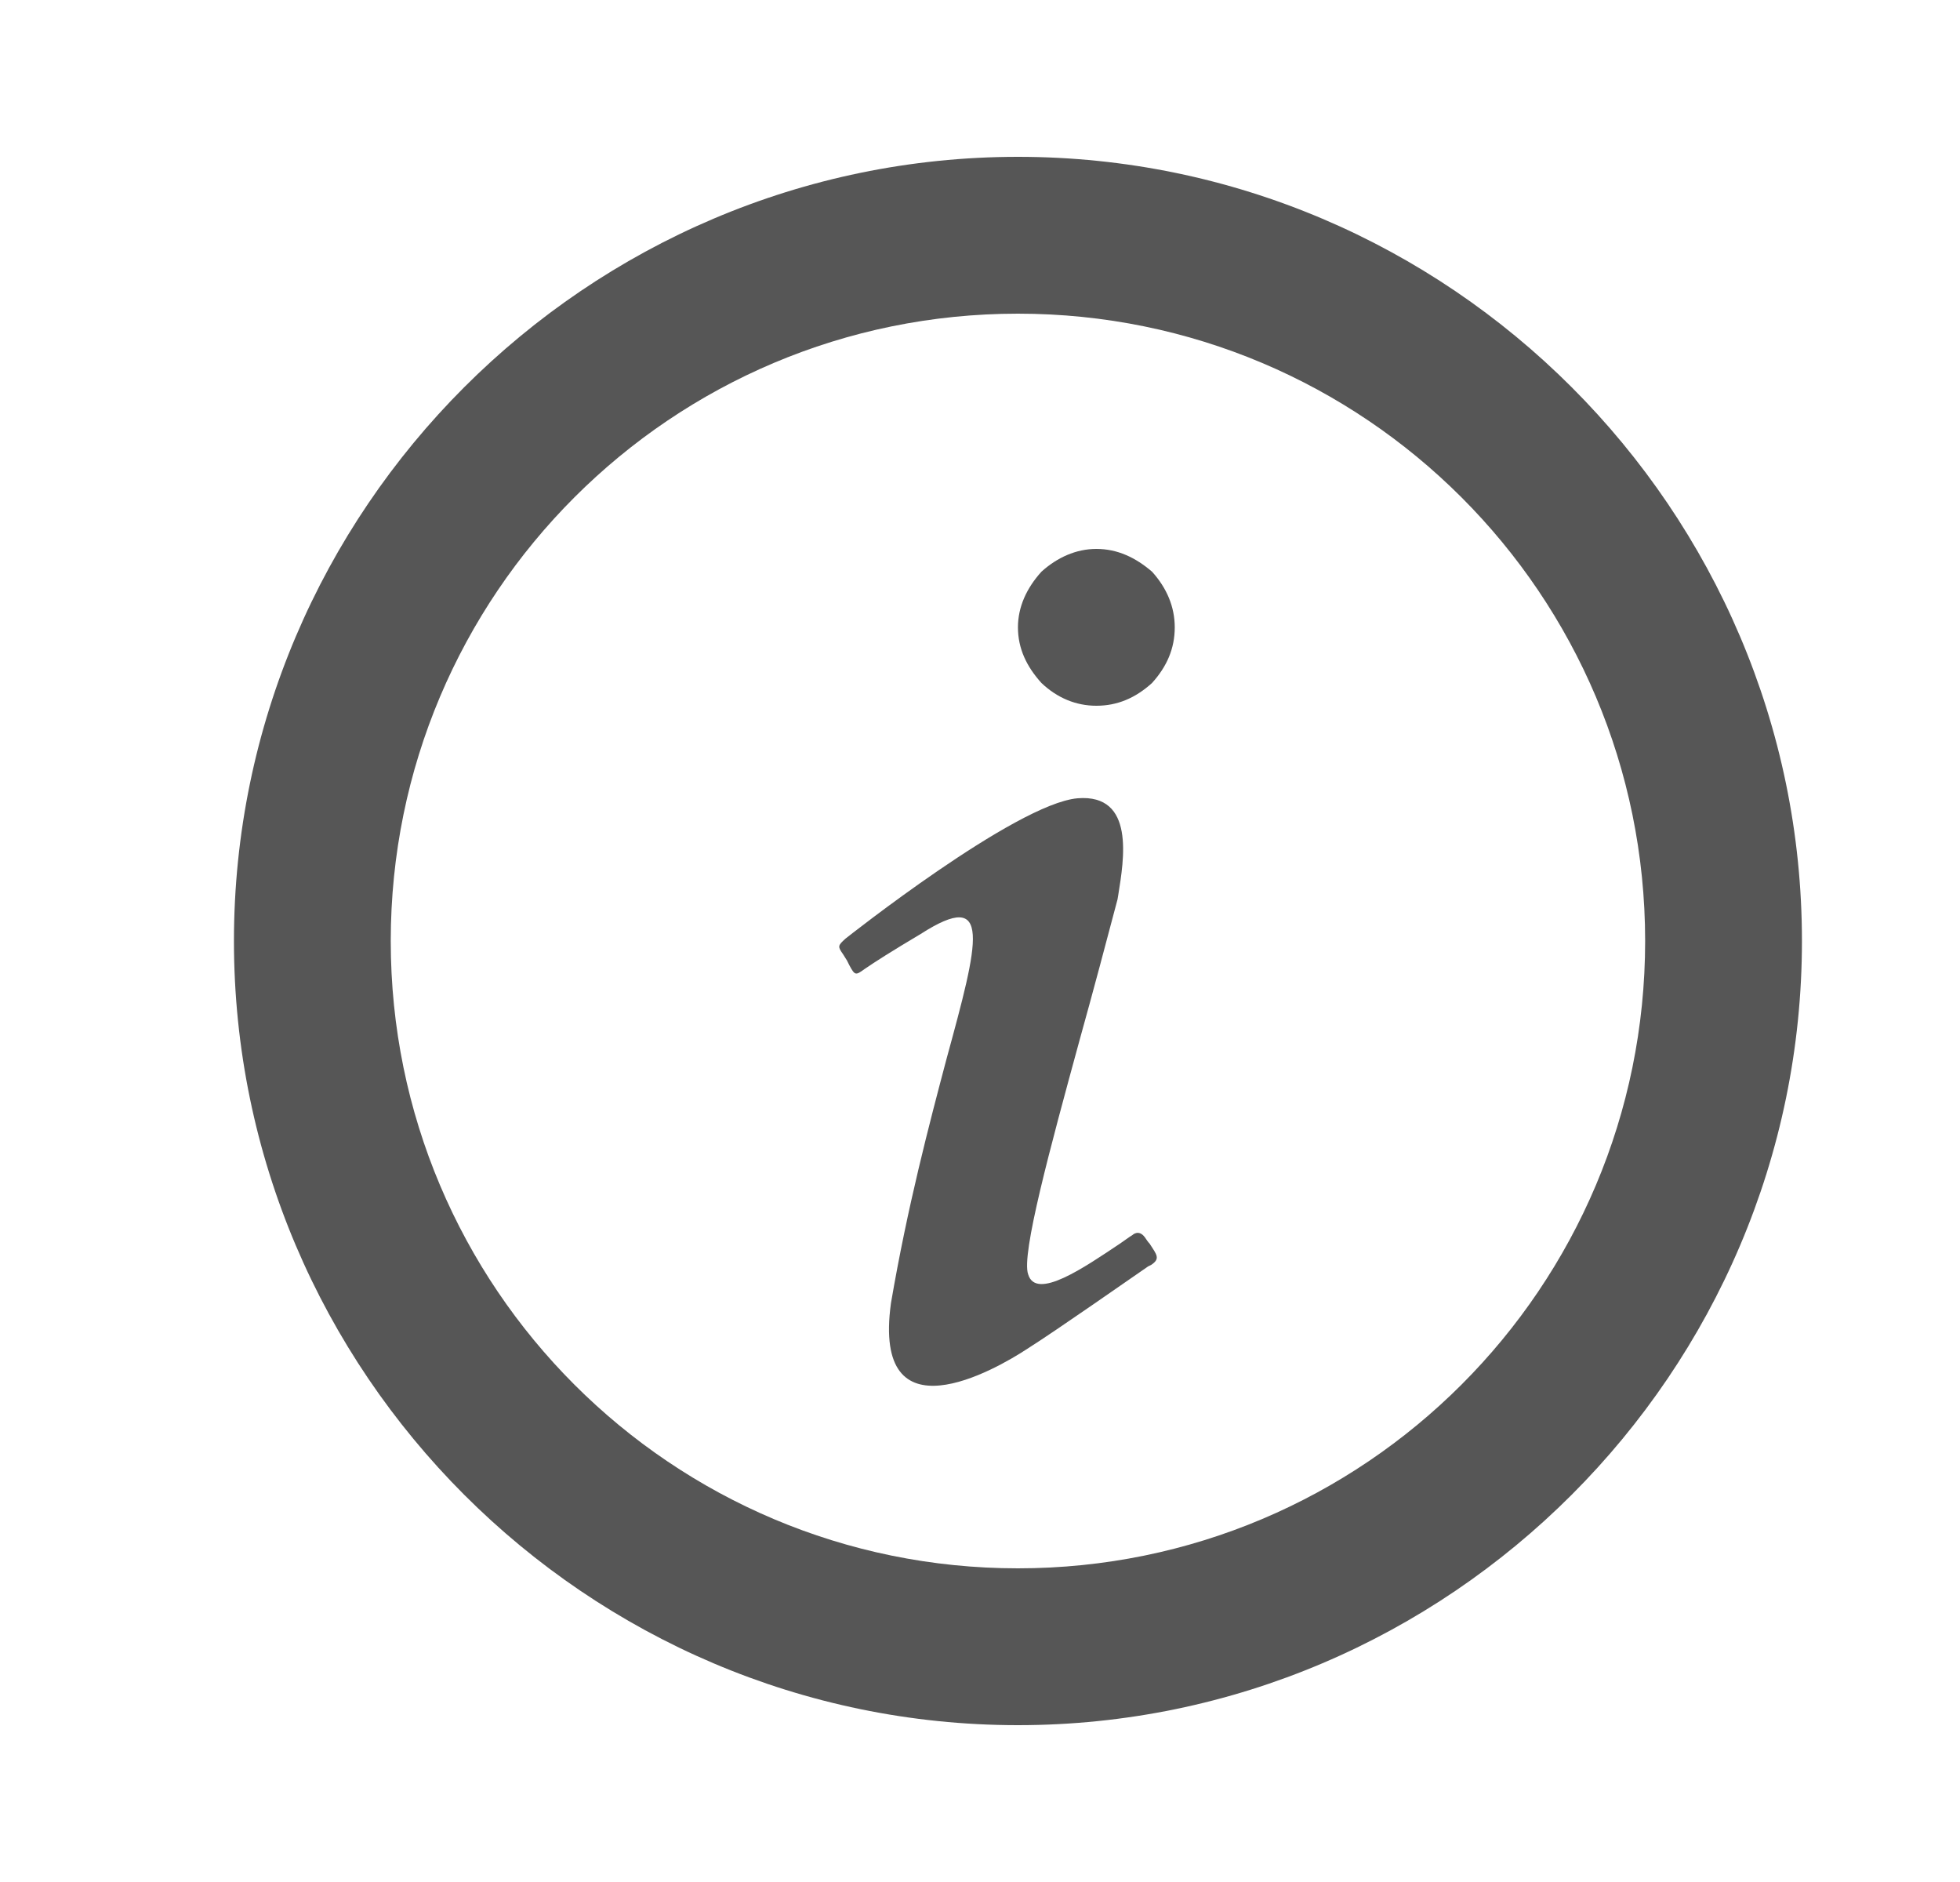 <svg width="25" height="24" viewBox="0 0 25 24" fill="none" xmlns="http://www.w3.org/2000/svg">
<path d="M13.284 7.29C13.484 7.11 13.724 7 13.984 7C14.254 7 14.484 7.11 14.694 7.29C14.884 7.5 14.984 7.74 14.984 8C14.984 8.27 14.884 8.5 14.694 8.71C14.484 8.9 14.254 9 13.984 9C13.724 9 13.484 8.9 13.284 8.71C13.094 8.5 12.984 8.27 12.984 8C12.984 7.74 13.094 7.5 13.284 7.29ZM10.784 11.97C10.784 11.97 12.954 10.25 13.744 10.18C14.484 10.12 14.334 10.97 14.264 11.41L14.254 11.47C14.114 12 13.944 12.64 13.774 13.25C13.394 14.64 13.024 16 13.114 16.25C13.214 16.59 13.834 16.16 14.284 15.86C14.344 15.82 14.394 15.78 14.444 15.75C14.444 15.75 14.524 15.67 14.604 15.78C14.624 15.81 14.644 15.84 14.664 15.86C14.754 16 14.804 16.05 14.684 16.13L14.644 16.15C14.424 16.3 13.484 16.96 13.104 17.2C12.694 17.47 11.124 18.37 11.364 16.62C11.574 15.39 11.854 14.33 12.074 13.5C12.484 12 12.664 11.32 11.744 11.91C11.374 12.13 11.154 12.27 11.024 12.36C10.914 12.44 10.904 12.44 10.834 12.31L10.804 12.25L10.754 12.17C10.684 12.07 10.684 12.06 10.784 11.97ZM22.984 12C22.984 17.5 18.484 22 12.984 22C7.484 22 2.984 17.5 2.984 12C2.984 6.5 7.484 2 12.984 2C18.484 2 22.984 6.5 22.984 12ZM20.984 12C20.984 7.58 17.404 4 12.984 4C8.564 4 4.984 7.58 4.984 12C4.984 16.42 8.564 20 12.984 20C17.404 20 20.984 16.42 20.984 12Z" fill="#565656"/>
</svg>
